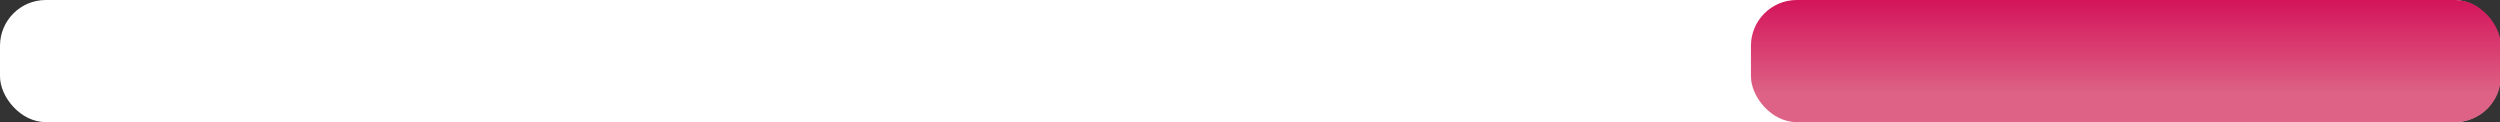 <svg id="Layer_1" data-name="Layer 1" xmlns="http://www.w3.org/2000/svg" xmlns:xlink="http://www.w3.org/1999/xlink" width="655" height="32" viewBox="0 0 655 32"><rect x="0" y="0" width="655" height="32" fill="#333333" stroke="none"/><defs><style>.cls-1{fill:#fff;}.cls-2{fill:url(#linear-gradient);}</style><linearGradient id="linear-gradient" x1="557" y1="32" x2="557" gradientUnits="userSpaceOnUse"><stop offset="0.24" stop-color="#dd6285"/><stop offset="1" stop-color="#d4145a"/></linearGradient></defs><title>som4</title><rect class="cls-1" width="655" height="32" rx="12"/><rect class="cls-2" x="458.75" width="196.5" height="32" rx="12"/></svg>
